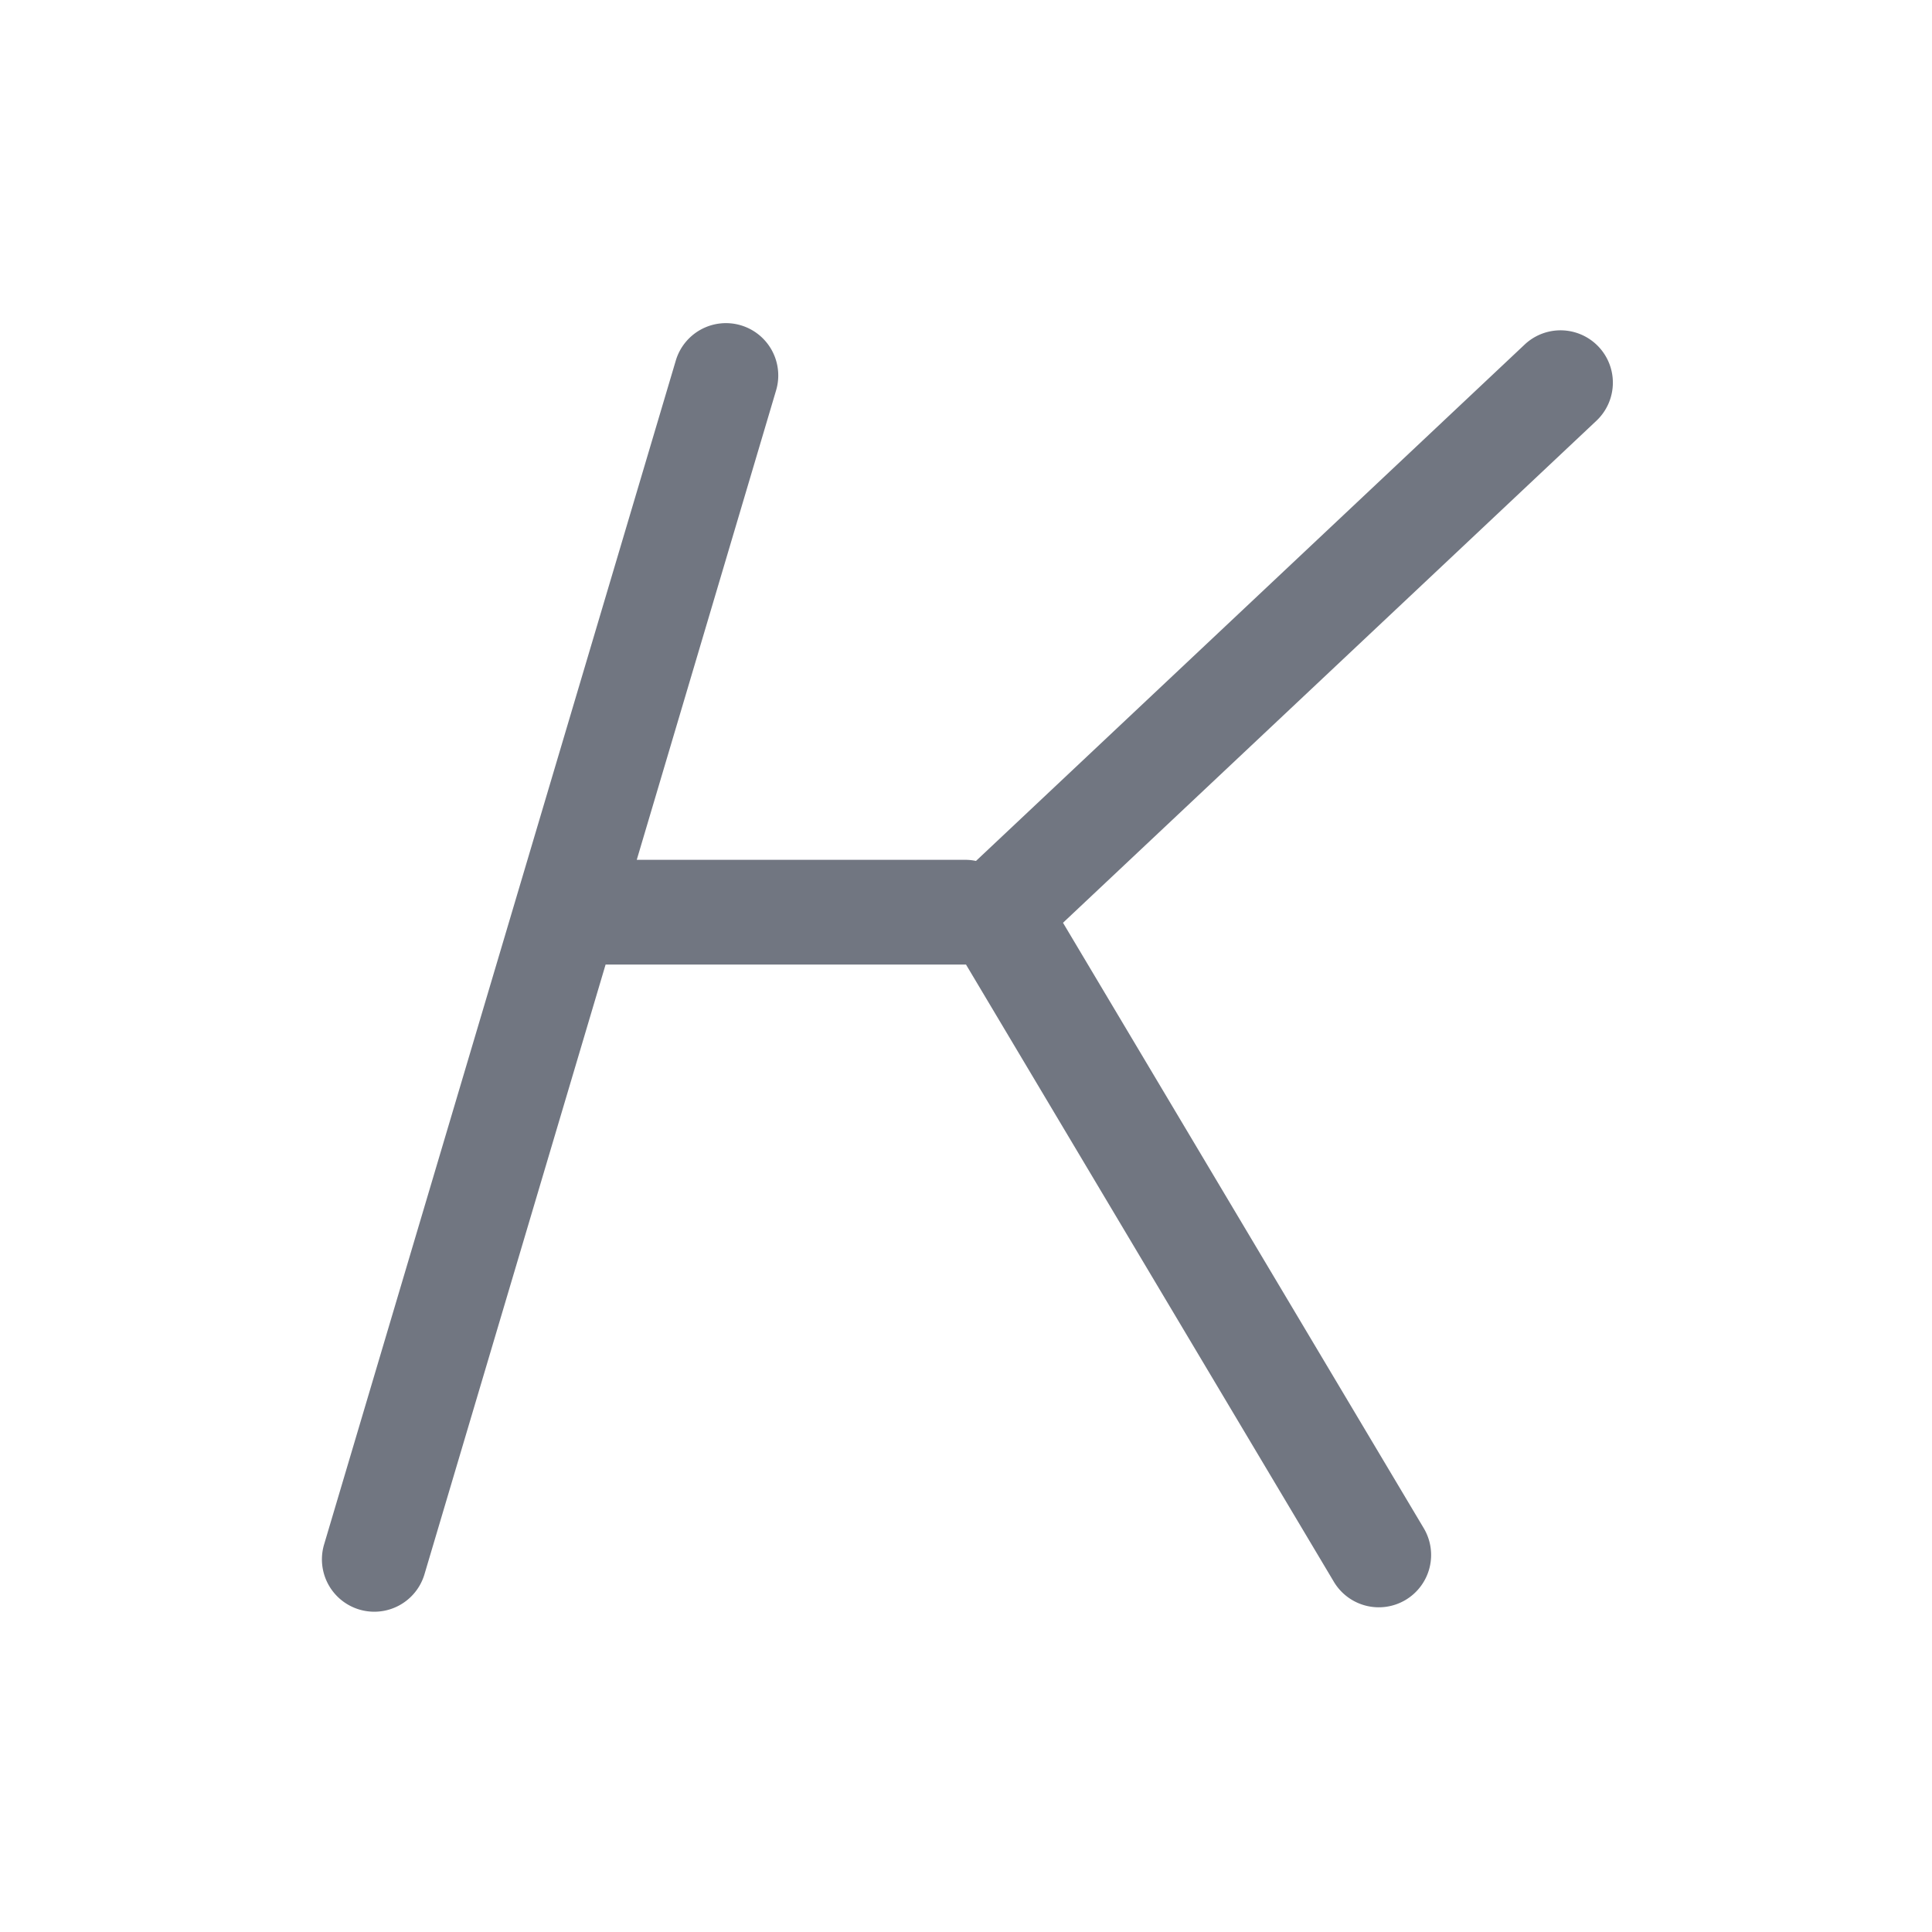 <svg xmlns="http://www.w3.org/2000/svg" width="24" height="24" fill="none"><path fill="#717681" fill-rule="evenodd" d="M9.203 4.041a.65.65 0 0 1 .438.808L7.91 10.681h4.081c.046 0 .09.005.133.014l6.816-6.415a.65.65 0 1 1 .891.947l-6.626 6.236 4.479 7.517a.65.65 0 1 1-1.117.665L12 11.982H7.523l-2.25 7.574a.65.65 0 0 1-1.247-.37L8.395 4.479a.65.65 0 0 1 .808-.438Z" clip-rule="evenodd"/></svg>